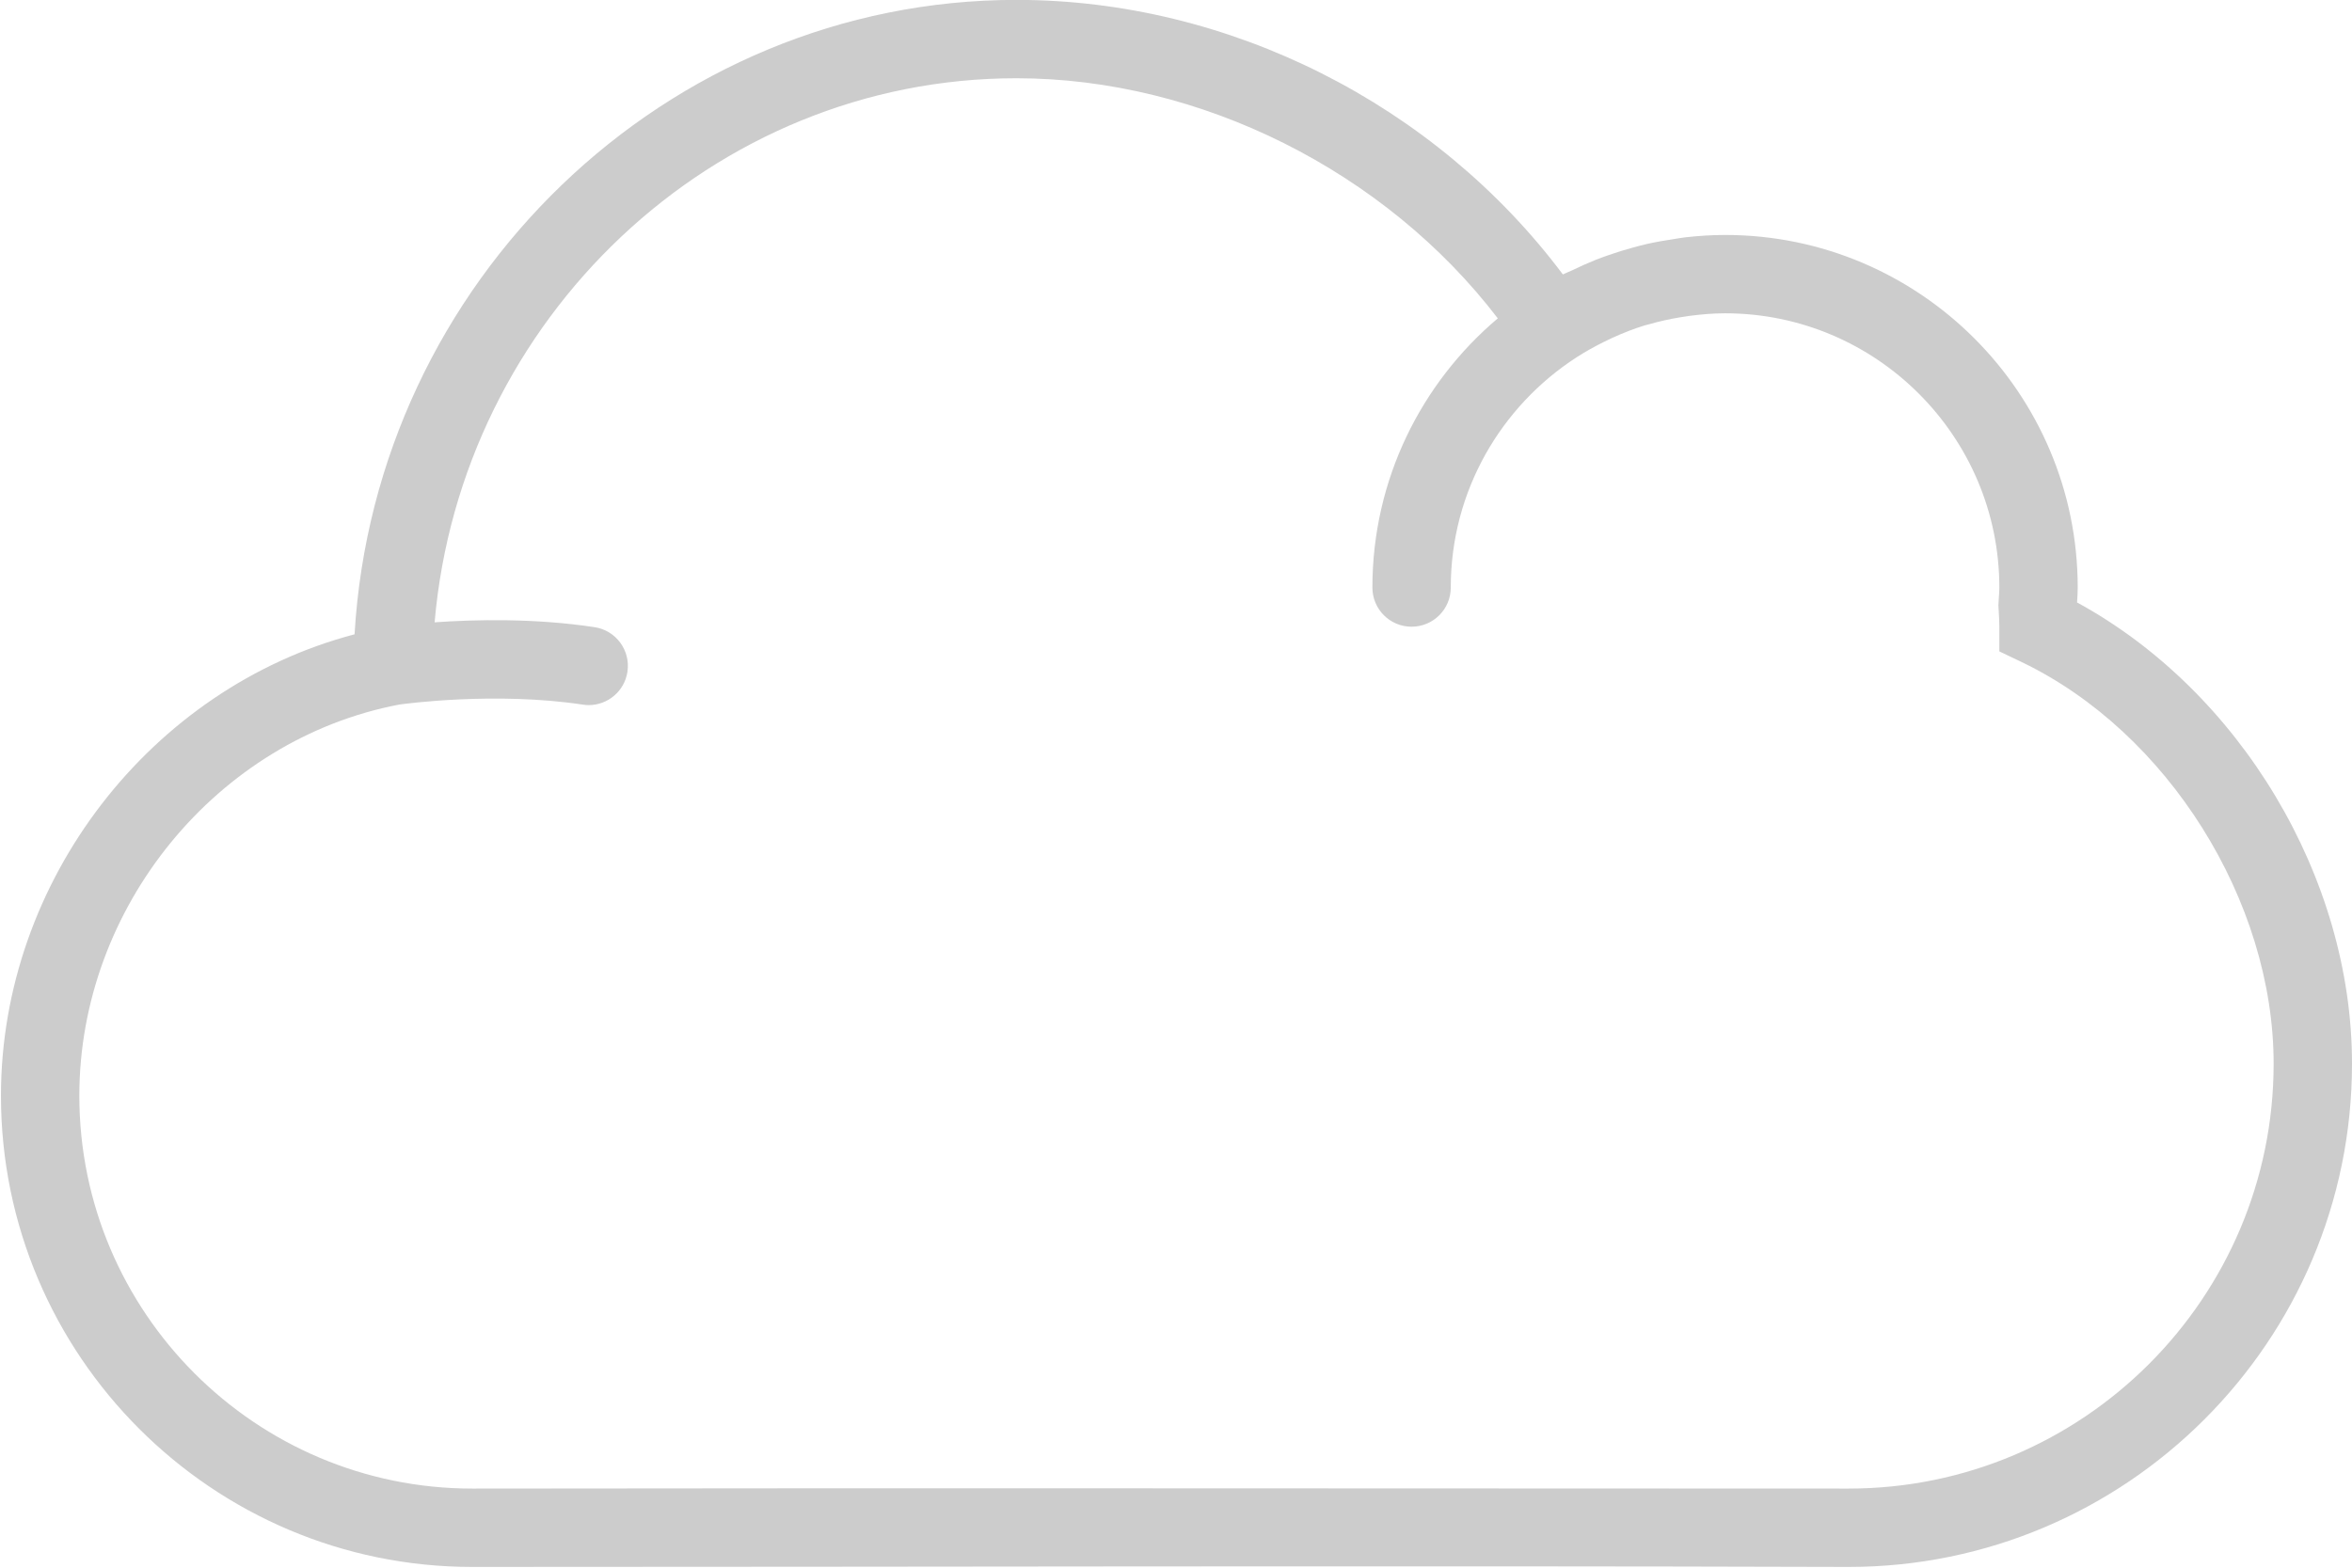<?xml version="1.0" encoding="UTF-8" standalone="no"?>
<!-- Created with Inkscape (http://www.inkscape.org/) -->

<svg
   xmlns:dc="http://purl.org/dc/elements/1.1/"
   xmlns:cc="http://creativecommons.org/ns#"
   xmlns:rdf="http://www.w3.org/1999/02/22-rdf-syntax-ns#"
   xmlns:svg="http://www.w3.org/2000/svg"
   xmlns="http://www.w3.org/2000/svg"
   xmlns:sodipodi="http://sodipodi.sourceforge.net/DTD/sodipodi-0.dtd"
   xmlns:inkscape="http://www.inkscape.org/namespaces/inkscape"
   width="21.969mm"
   height="14.646mm"
   viewBox="0 0 21.969 14.646"
   version="1.1"
   id="svg6508"
   inkscape:version="0.92.2 (5c3e80d, 2017-08-06)"
   sodipodi:docname="cloud-1.svg">
  <defs
     id="defs6502" />
  <sodipodi:namedview
     id="base"
     pagecolor="#ffffff"
     bordercolor="#666666"
     borderopacity="1.0"
     inkscape:pageopacity="0.0"
     inkscape:pageshadow="2"
     inkscape:zoom="1.979899"
     inkscape:cx="-127.71866"
     inkscape:cy="100.00017"
     inkscape:document-units="mm"
     inkscape:current-layer="layer1"
     showgrid="false"
     inkscape:window-width="1680"
     inkscape:window-height="987"
     inkscape:window-x="-8"
     inkscape:window-y="-8"
     inkscape:window-maximized="1" />
  <g
     inkscape:label="Layer 1"
     inkscape:groupmode="layer"
     id="layer1"
     transform="translate(0,-282.354)">
    <g
       style="fill:#cccccc;fill-opacity:1;stroke-width:0.723"
       transform="matrix(-0.366,0,0,0.366,21.969,278.693)"
       id="g11041">
      <path
         style="fill:#cccccc;fill-opacity:1;stroke-width:0.723"
         inkscape:connector-curvature="0"
         d="M 50.976,26.194 C 50.447,17.194 43.028,10 34.085,10 28.655,10 23.397,12.663 20.139,17.008 20.064,16.969 19.985,16.942 19.909,16.906 19.711,16.81 19.51,16.719 19.305,16.637 19.191,16.592 19.077,16.551 18.962,16.511 18.759,16.44 18.553,16.377 18.343,16.32 18.228,16.289 18.114,16.257 17.998,16.231 17.773,16.18 17.543,16.141 17.311,16.106 17.21,16.091 17.111,16.071 17.009,16.06 16.677,16.023 16.341,16 16,16 c -4.963,0 -9,4.037 -9,9 0,0.127 0.008,0.252 0.016,0.377 v 0.004 C 2.857,27.649 0,32.399 0,37.154 0,44.237 5.762,50 12.845,50 24.58,49.964 36.268,50 47.972,50 54.604,50 60,44.604 60,37.972 60,32.483 56.173,27.56 50.976,26.194 Z M 47.972,48 C 36.26,47.983 24.571,48 12.845,48 6.865,48 2,43.135 2,37.154 2,33 4.705,28.688 8.433,26.901 L 9,26.63 V 26 c 0,-0.127 0.008,-0.256 0.015,-0.386 l 0.009,-0.16 -0.012,-0.21 C 9.006,25.163 9,25.082 9,25 c 0,-3.859 3.141,-7 7,-7 0.309,0 0.614,0.027 0.917,0.067 0.078,0.01 0.156,0.023 0.233,0.036 0.267,0.044 0.53,0.102 0.789,0.177 0.035,0.01 0.071,0.017 0.106,0.027 0.285,0.087 0.563,0.197 0.835,0.321 0.071,0.032 0.14,0.067 0.21,0.101 0.24,0.119 0.475,0.249 0.702,0.396 C 21.719,20.373 23,22.538 23,25 c 0,0.553 0.447,1 1,1 0.553,0 1,-0.447 1,-1 0,-2.754 -1.246,-5.219 -3.2,-6.871 C 24.667,14.379 29.388,12 34.085,12 c 7.745,0 14.177,6.135 14.848,13.888 -1.022,-0.072 -2.552,-0.109 -4.083,0.124 -0.546,0.083 -0.921,0.593 -0.838,1.139 0.075,0.495 0.501,0.85 0.987,0.85 0.05,0 0.101,-0.004 0.151,-0.012 2.227,-0.337 4.548,-0.021 4.684,-0.002 C 54.49,28.872 58,33.161 58,37.972 58,43.501 53.501,48 47.972,48 Z"
         id="path11009"
         sodipodi:nodetypes="csccccccccssccsccscccsccscccsscccccccssscscccsccsc" />
      <g
         style="fill:#cccccc;fill-opacity:1;stroke-width:0.723"
         id="g11011" />
      <g
         style="fill:#cccccc;fill-opacity:1;stroke-width:0.723"
         id="g11013" />
      <g
         style="fill:#cccccc;fill-opacity:1;stroke-width:0.723"
         id="g11015" />
      <g
         style="fill:#cccccc;fill-opacity:1;stroke-width:0.723"
         id="g11017" />
      <g
         style="fill:#cccccc;fill-opacity:1;stroke-width:0.723"
         id="g11019" />
      <g
         style="fill:#cccccc;fill-opacity:1;stroke-width:0.723"
         id="g11021" />
      <g
         style="fill:#cccccc;fill-opacity:1;stroke-width:0.723"
         id="g11023" />
      <g
         style="fill:#cccccc;fill-opacity:1;stroke-width:0.723"
         id="g11025" />
      <g
         style="fill:#cccccc;fill-opacity:1;stroke-width:0.723"
         id="g11027" />
      <g
         style="fill:#cccccc;fill-opacity:1;stroke-width:0.723"
         id="g11029" />
      <g
         style="fill:#cccccc;fill-opacity:1;stroke-width:0.723"
         id="g11031" />
      <g
         style="fill:#cccccc;fill-opacity:1;stroke-width:0.723"
         id="g11033" />
      <g
         style="fill:#cccccc;fill-opacity:1;stroke-width:0.723"
         id="g11035" />
      <g
         style="fill:#cccccc;fill-opacity:1;stroke-width:0.723"
         id="g11037" />
      <g
         style="fill:#cccccc;fill-opacity:1;stroke-width:0.723"
         id="g11039" />
    </g>
  </g>
</svg>
